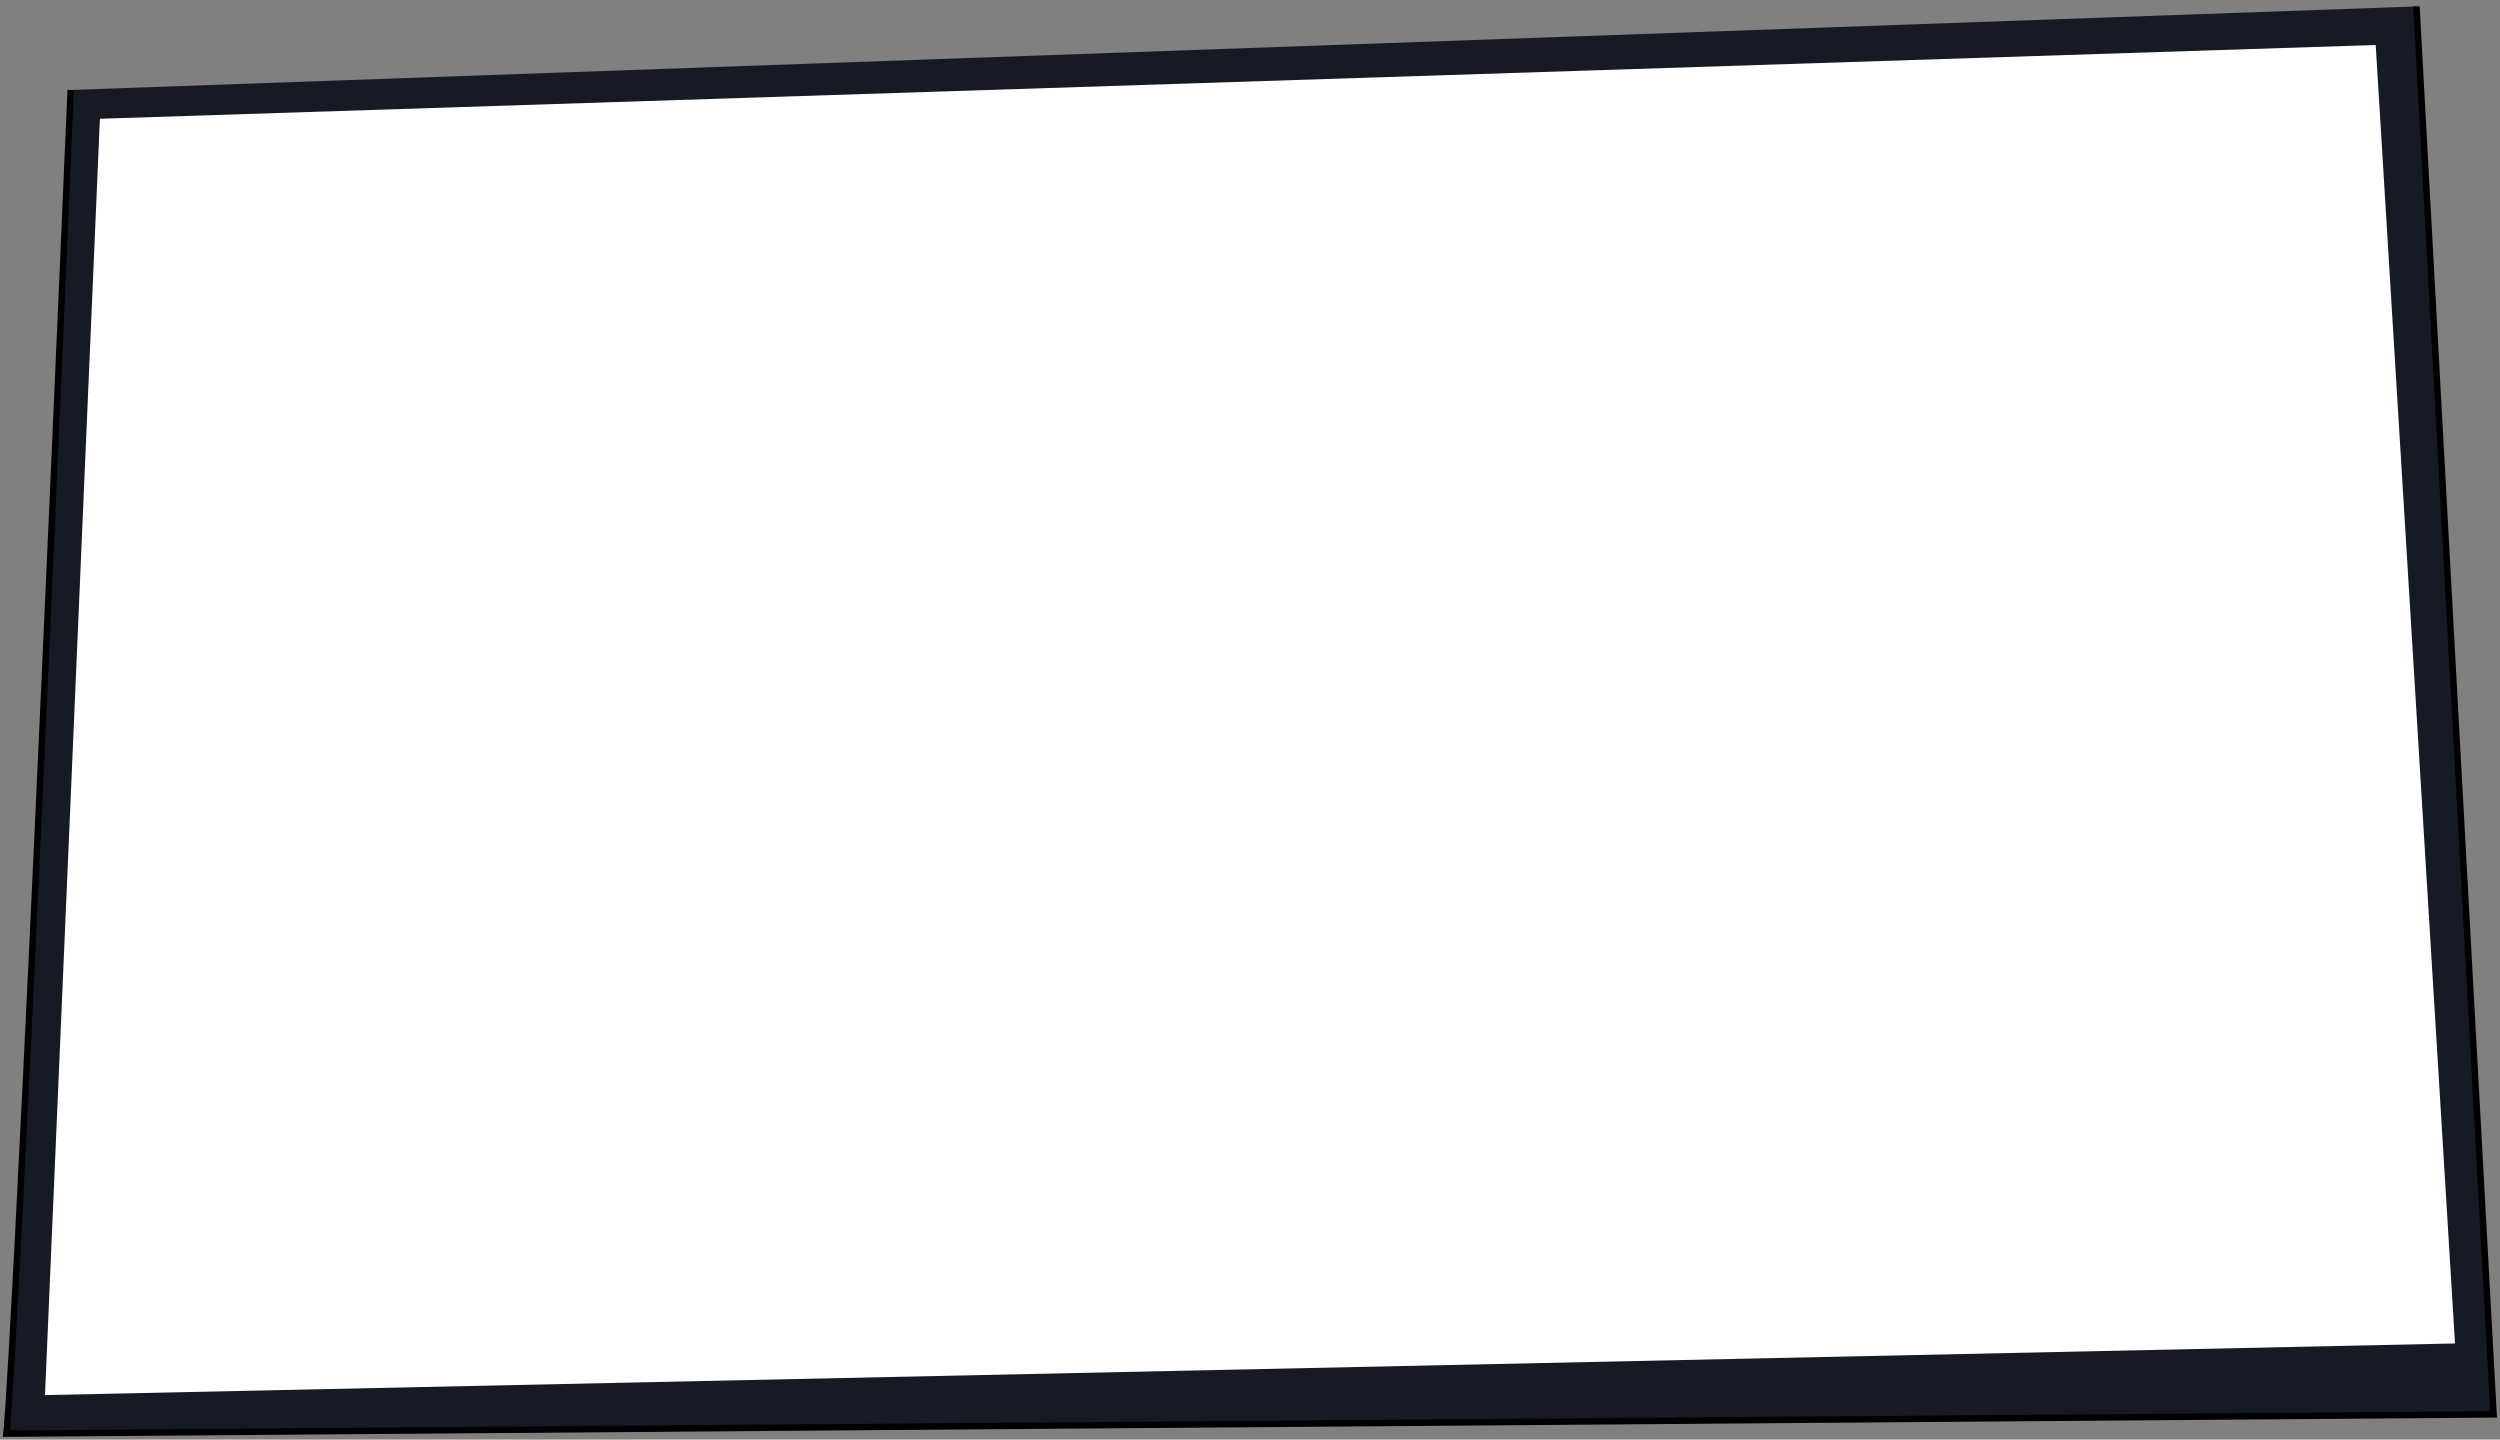 <svg width="389" height="224" viewBox="0 0 389 224" fill="none" xmlns="http://www.w3.org/2000/svg">
<rect x="0" y="0" width="389" height="224" fill="#808080" stroke="none"/>
<path fill-rule="evenodd" clip-rule="evenodd" d="M11 14C2.456 212.597 1 223.077 1 223.077L388 220.077L376 1" fill="#161A24"/>
<path d="M11 14C2.456 212.597 1 223.077 1 223.077L388 220.077L376 1" stroke="black"/>
<g clip-path="url(#clip0_256_38)">
<path d="M15.544 18.48L7 217.077L382 209.041L369.658 7L15.544 18.48Z" fill="white"/>
</g>
<defs>
<clipPath id="clip0_256_38">
<rect width="375" height="210.077" fill="white" transform="translate(7 7)"/>
</clipPath>
</defs>
</svg>
